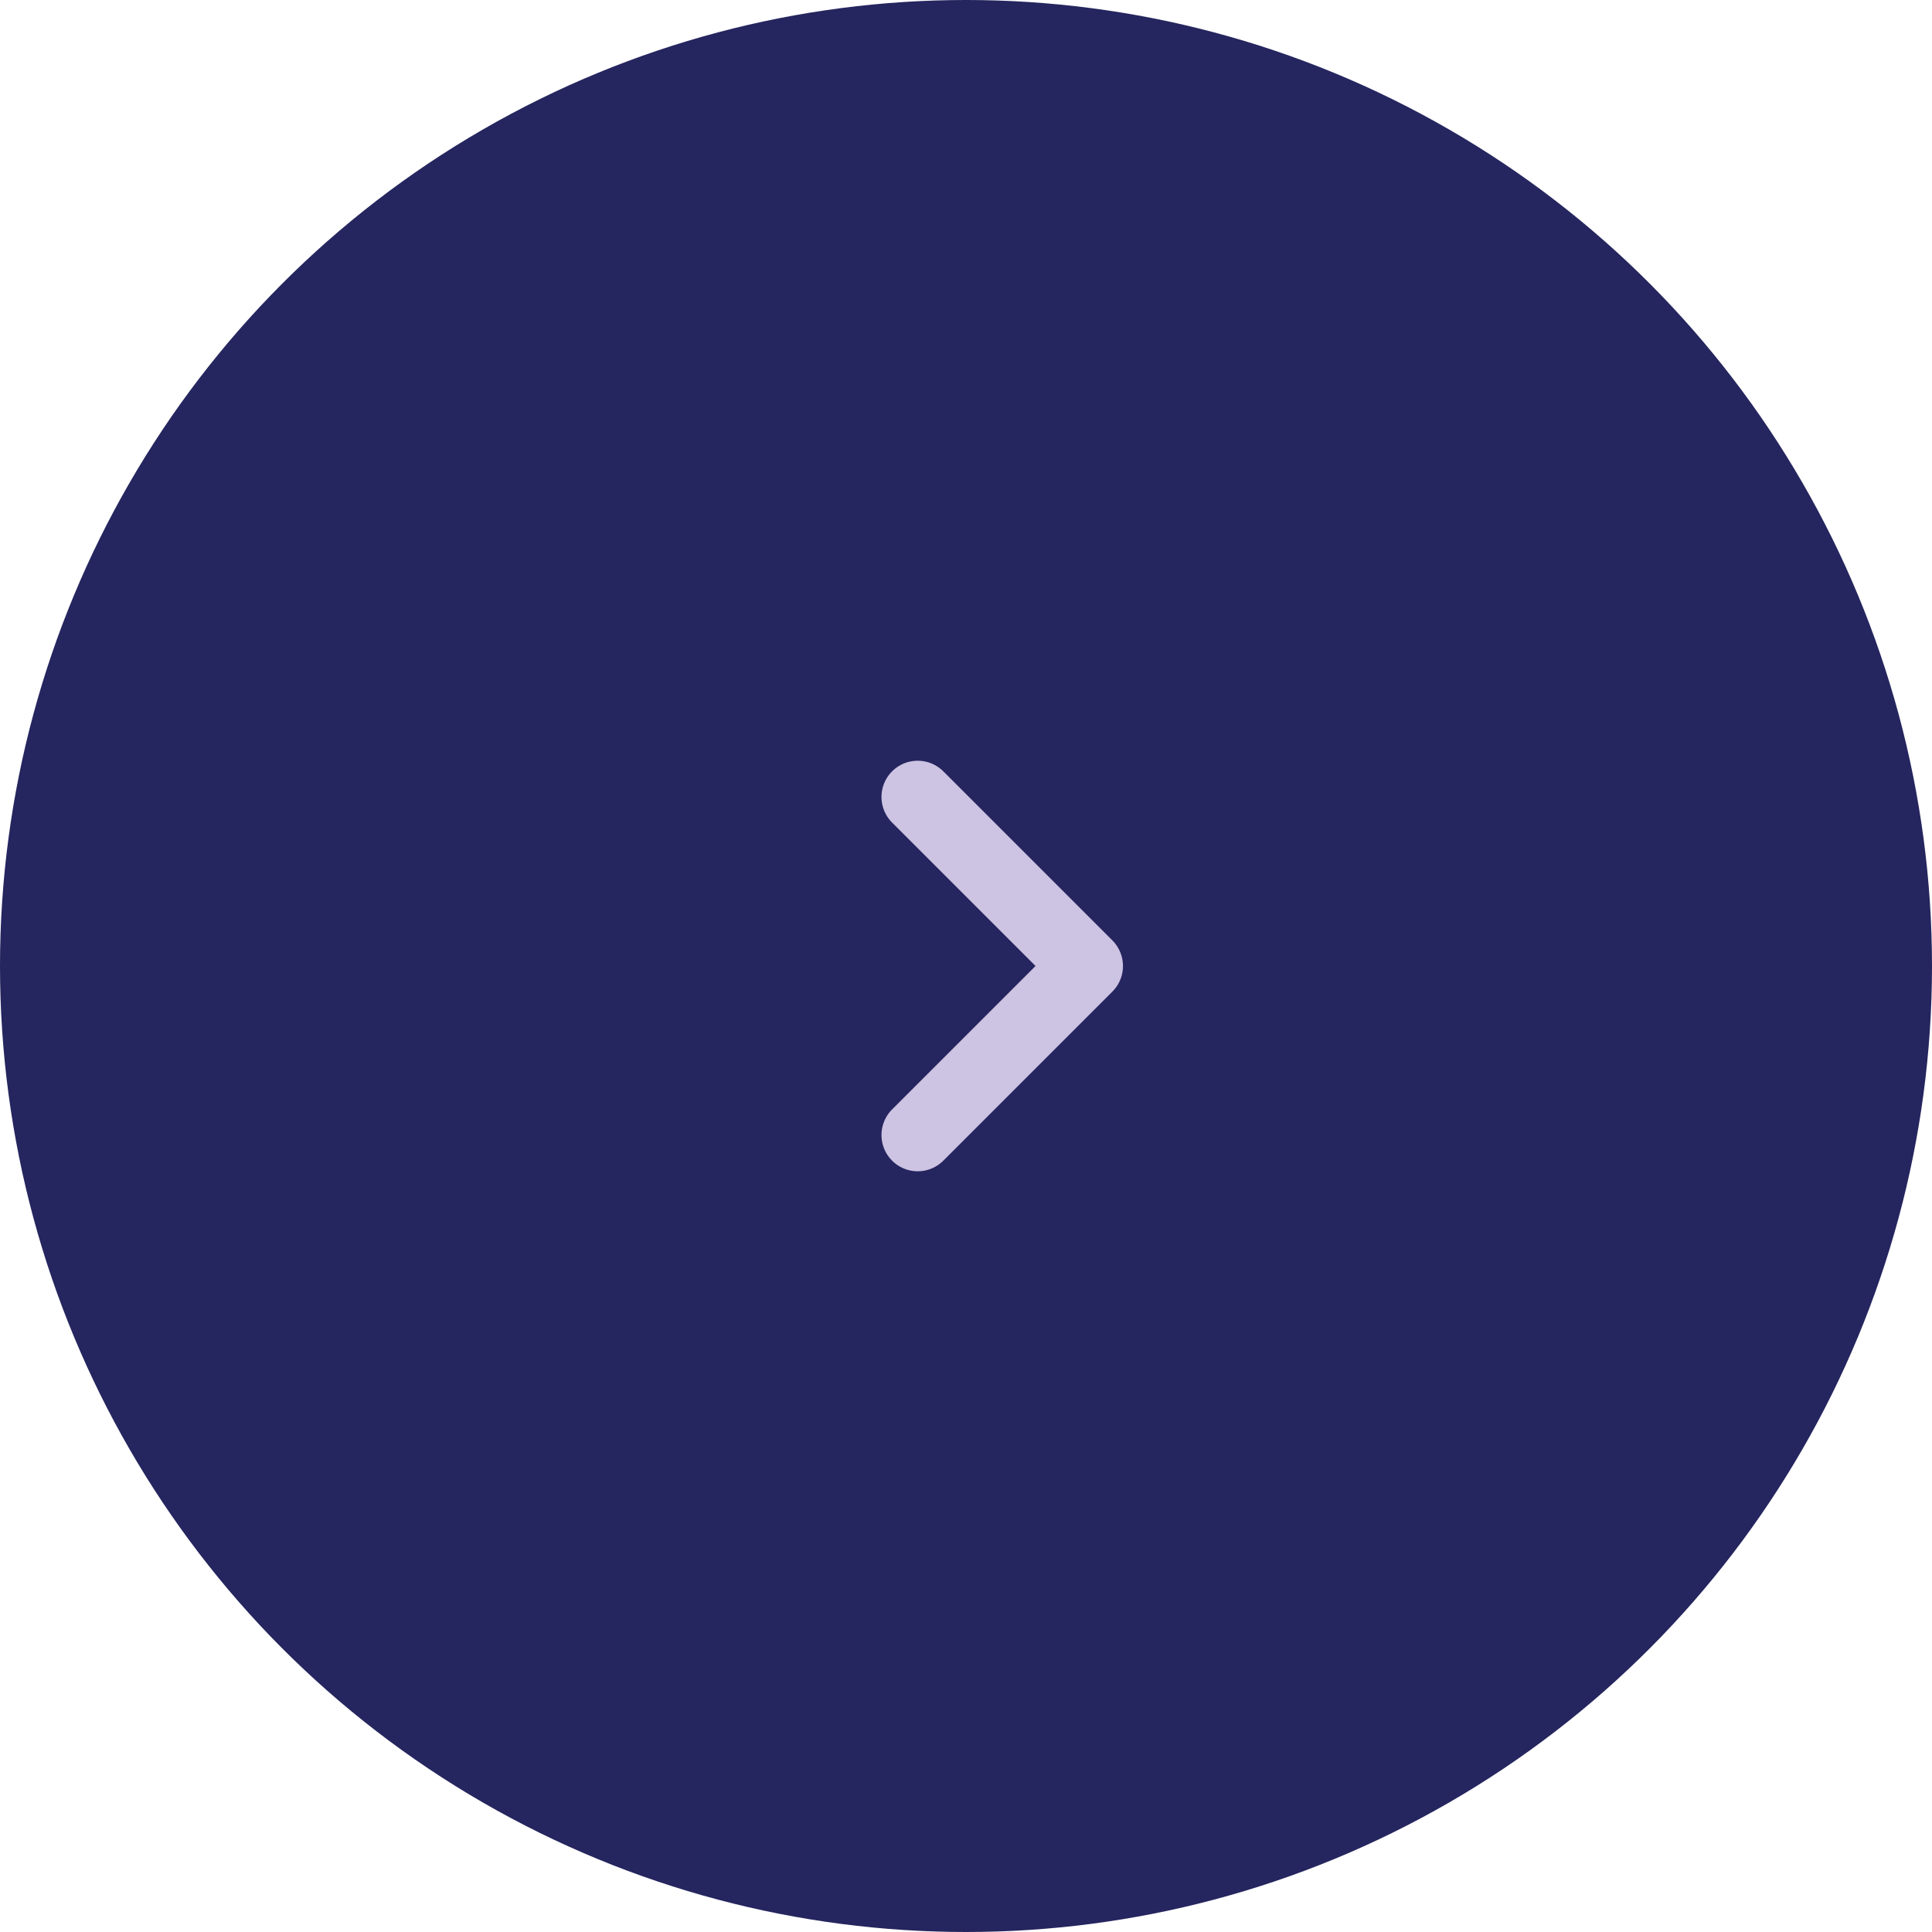 <svg xmlns="http://www.w3.org/2000/svg" viewBox="0 0 40 40"><defs><style>.cls-1{fill:#25255f;}.cls-2{fill:none;stroke:#cdc3e2;stroke-linecap:round;stroke-linejoin:round;stroke-width:1.5px;}</style></defs><title>next-button</title><g id="Layer_2" data-name="Layer 2"><g id="Design"><circle class="cls-1" cx="20" cy="20" r="20"/><polyline class="cls-2" points="19 16.5 22.5 20 19 23.5"/></g></g></svg>